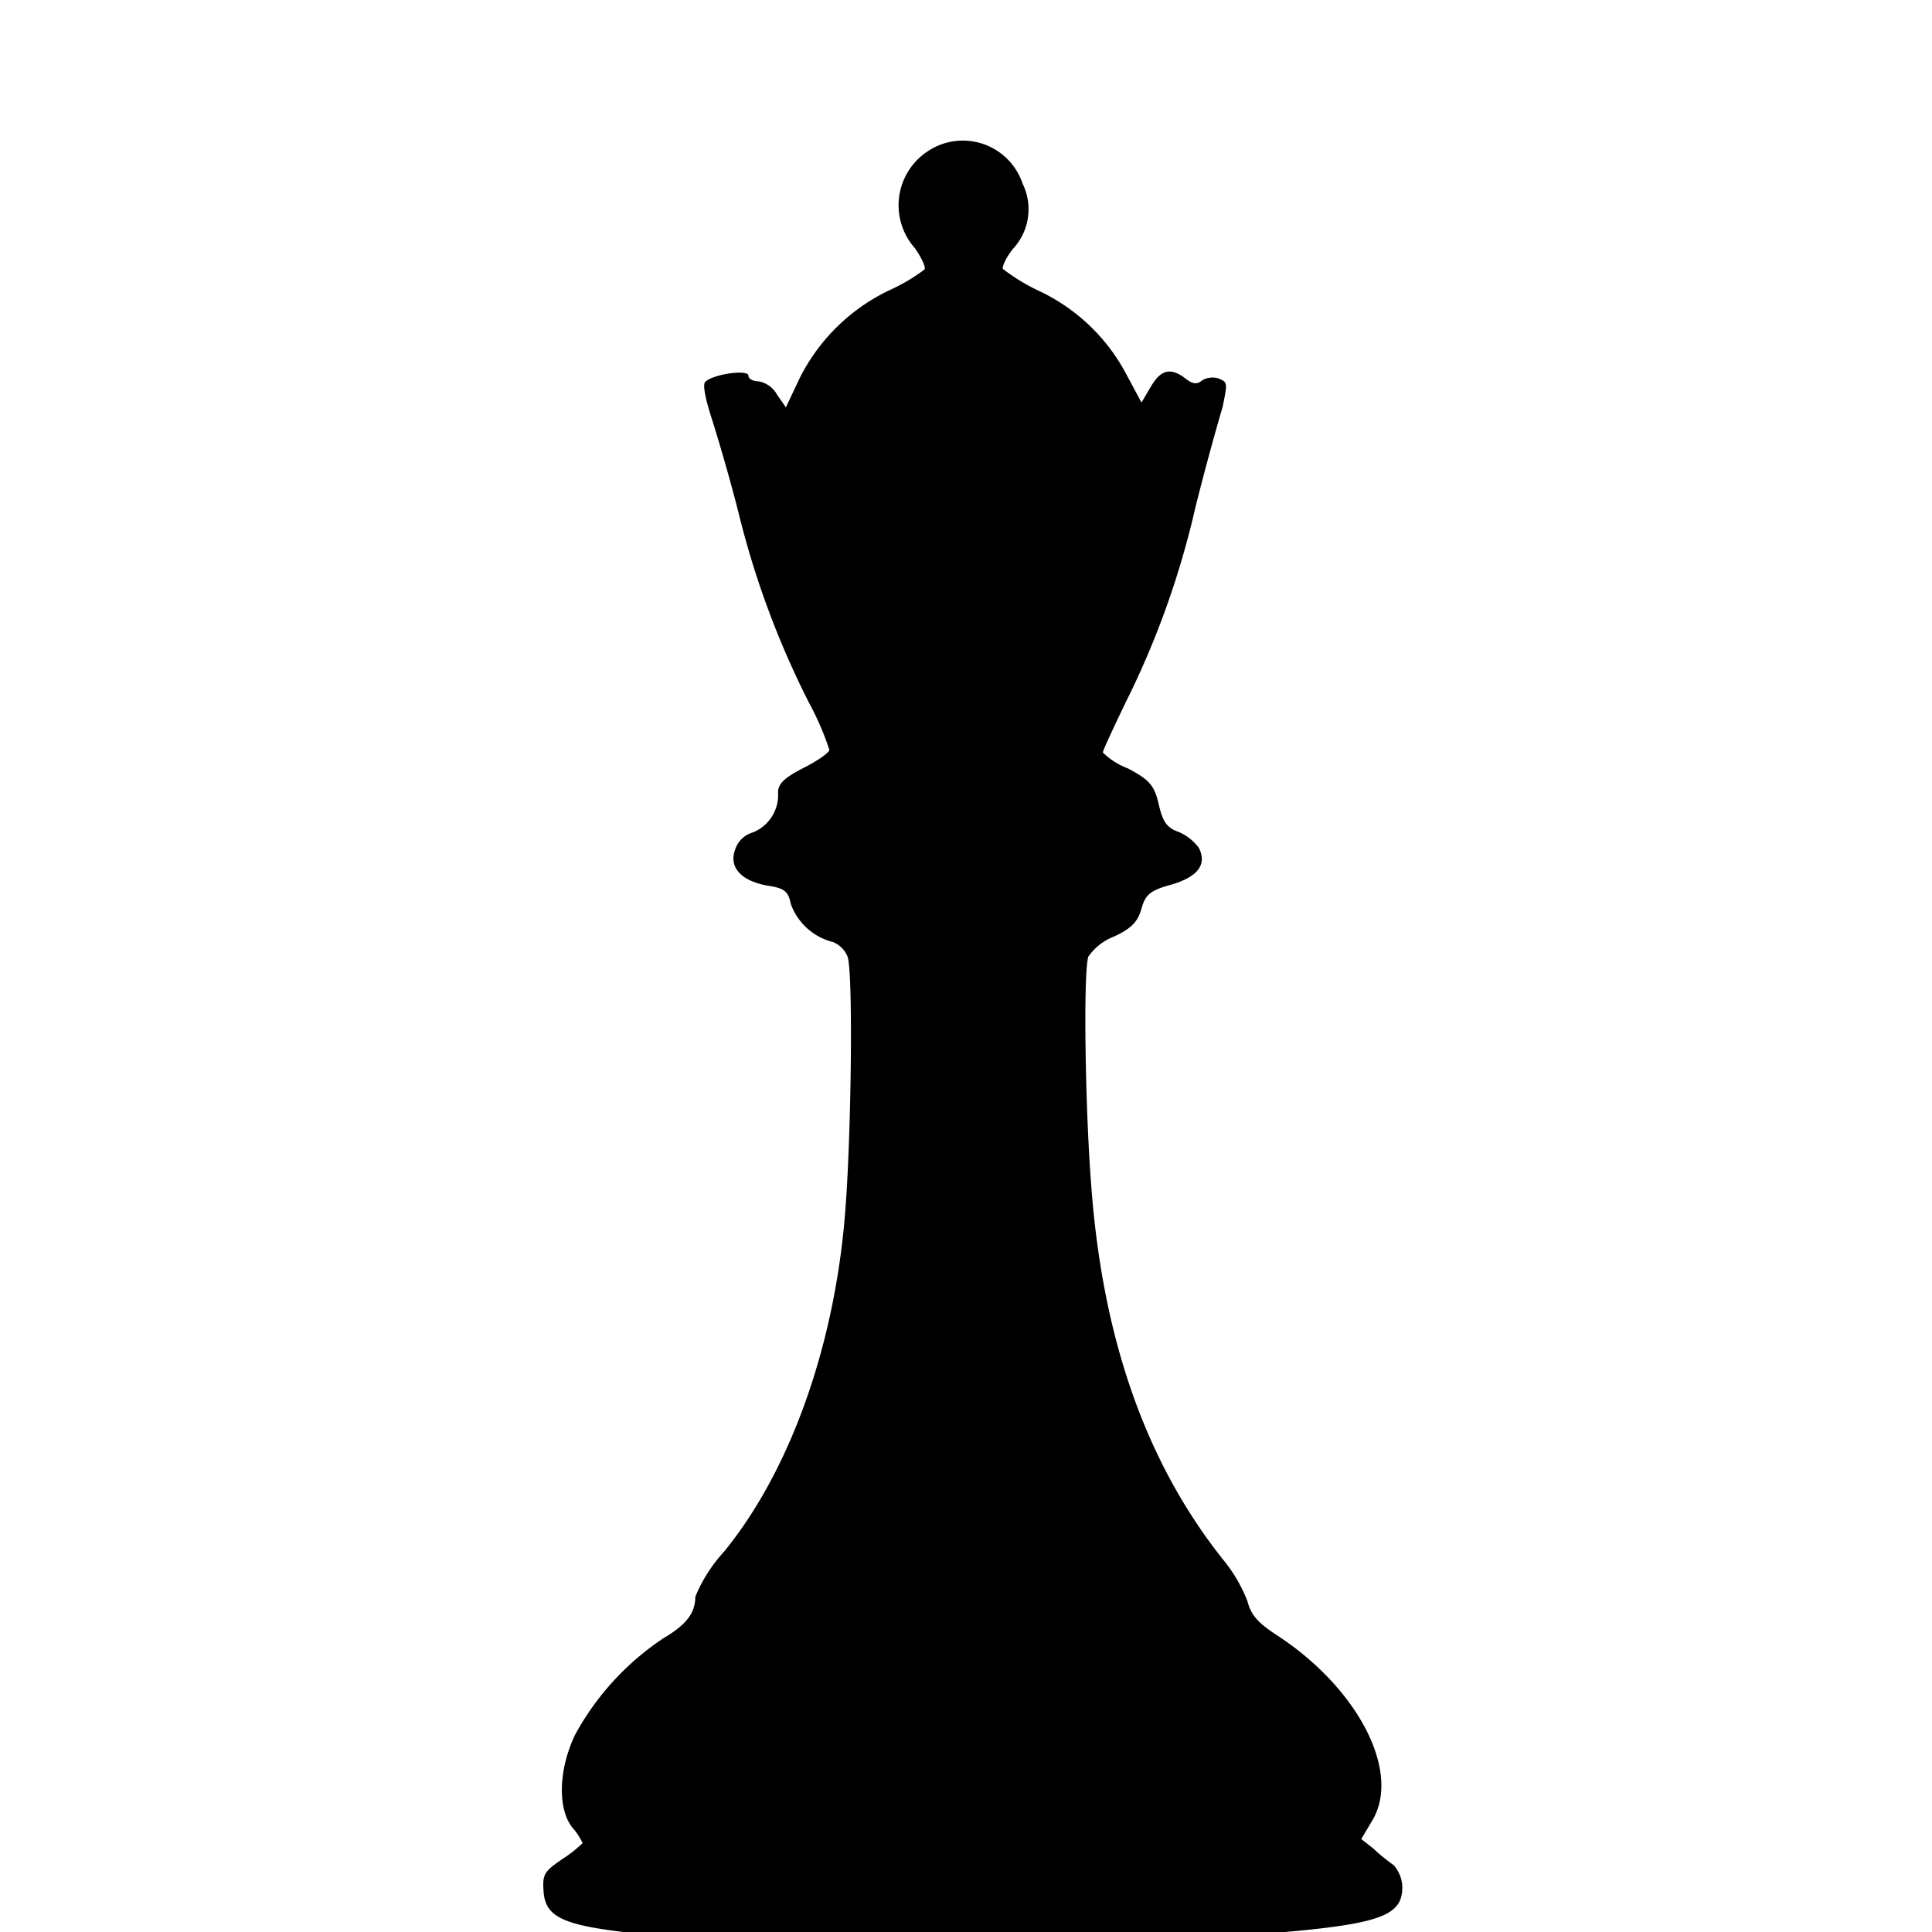 <svg xmlns="http://www.w3.org/2000/svg" width="96" height="96" viewBox="0 0 96 96"><path d="M46.14,7.49a3.21,3.21,0,0,0-.69,4.83c.33.46.56.95.49,1.07a9,9,0,0,1-1.68,1,9.61,9.61,0,0,0-4.5,4.35l-.71,1.5-.44-.63a1.3,1.3,0,0,0-.91-.66c-.28,0-.51-.13-.51-.28,0-.33-1.76-.08-2.14.3-.15.13,0,.84.31,1.81s.91,3,1.35,4.75a43.88,43.88,0,0,0,3.5,9.41,14,14,0,0,1,1,2.32c0,.13-.56.53-1.27.89-.94.48-1.28.79-1.28,1.22a2,2,0,0,1-1.27,2,1.29,1.29,0,0,0-.86.84c-.33.89.3,1.57,1.63,1.8.84.13,1,.28,1.14.92a3,3,0,0,0,2.09,1.88,1.3,1.3,0,0,1,.73.74c.28.84.18,9.28-.15,13-.56,6.48-2.75,12.59-6,16.56a7.55,7.55,0,0,0-1.42,2.23c0,.82-.46,1.4-1.58,2.06a13.52,13.52,0,0,0-4.4,4.81c-.82,1.73-.87,3.66-.13,4.6a3.27,3.27,0,0,1,.51.77,6.08,6.08,0,0,1-1,.79c-.92.63-1,.76-.94,1.62.1,1.35,1.06,1.73,5.16,2.14,4.37.41,24.82.41,30.11,0,6.21-.48,7.4-.86,7.4-2.36a1.68,1.68,0,0,0-.43-1.09c-.25-.18-.74-.56-1-.82l-.61-.48.56-.94c1.42-2.42-.72-6.54-4.71-9.16-.94-.61-1.32-1-1.5-1.7a7.48,7.48,0,0,0-1.22-2.09C57,72.75,54.81,66.67,54.23,59c-.31-3.87-.41-10.68-.15-11.47a2.8,2.8,0,0,1,1.29-1c.87-.41,1.17-.74,1.35-1.38s.38-.89,1.4-1.17c1.37-.38,1.88-1,1.45-1.85a2.44,2.44,0,0,0-1-.79c-.59-.21-.79-.49-1-1.4s-.46-1.2-1.53-1.76a3.55,3.55,0,0,1-1.24-.79c0-.1.51-1.19,1.12-2.46a43,43,0,0,0,3.46-9.64c.53-2.14,1.17-4.4,1.37-5.06C61,19,61,19,60.56,18.81a1,1,0,0,0-.84.1c-.23.2-.46.18-.81-.1-.74-.56-1.22-.46-1.73.41l-.46.78L56,18.66a9.45,9.45,0,0,0-4.3-4.17,9.91,9.91,0,0,1-1.86-1.12c-.07-.1.16-.59.49-1a2.89,2.89,0,0,0,.48-3.25A3.13,3.13,0,0,0,46.14,7.49Z"/></svg>